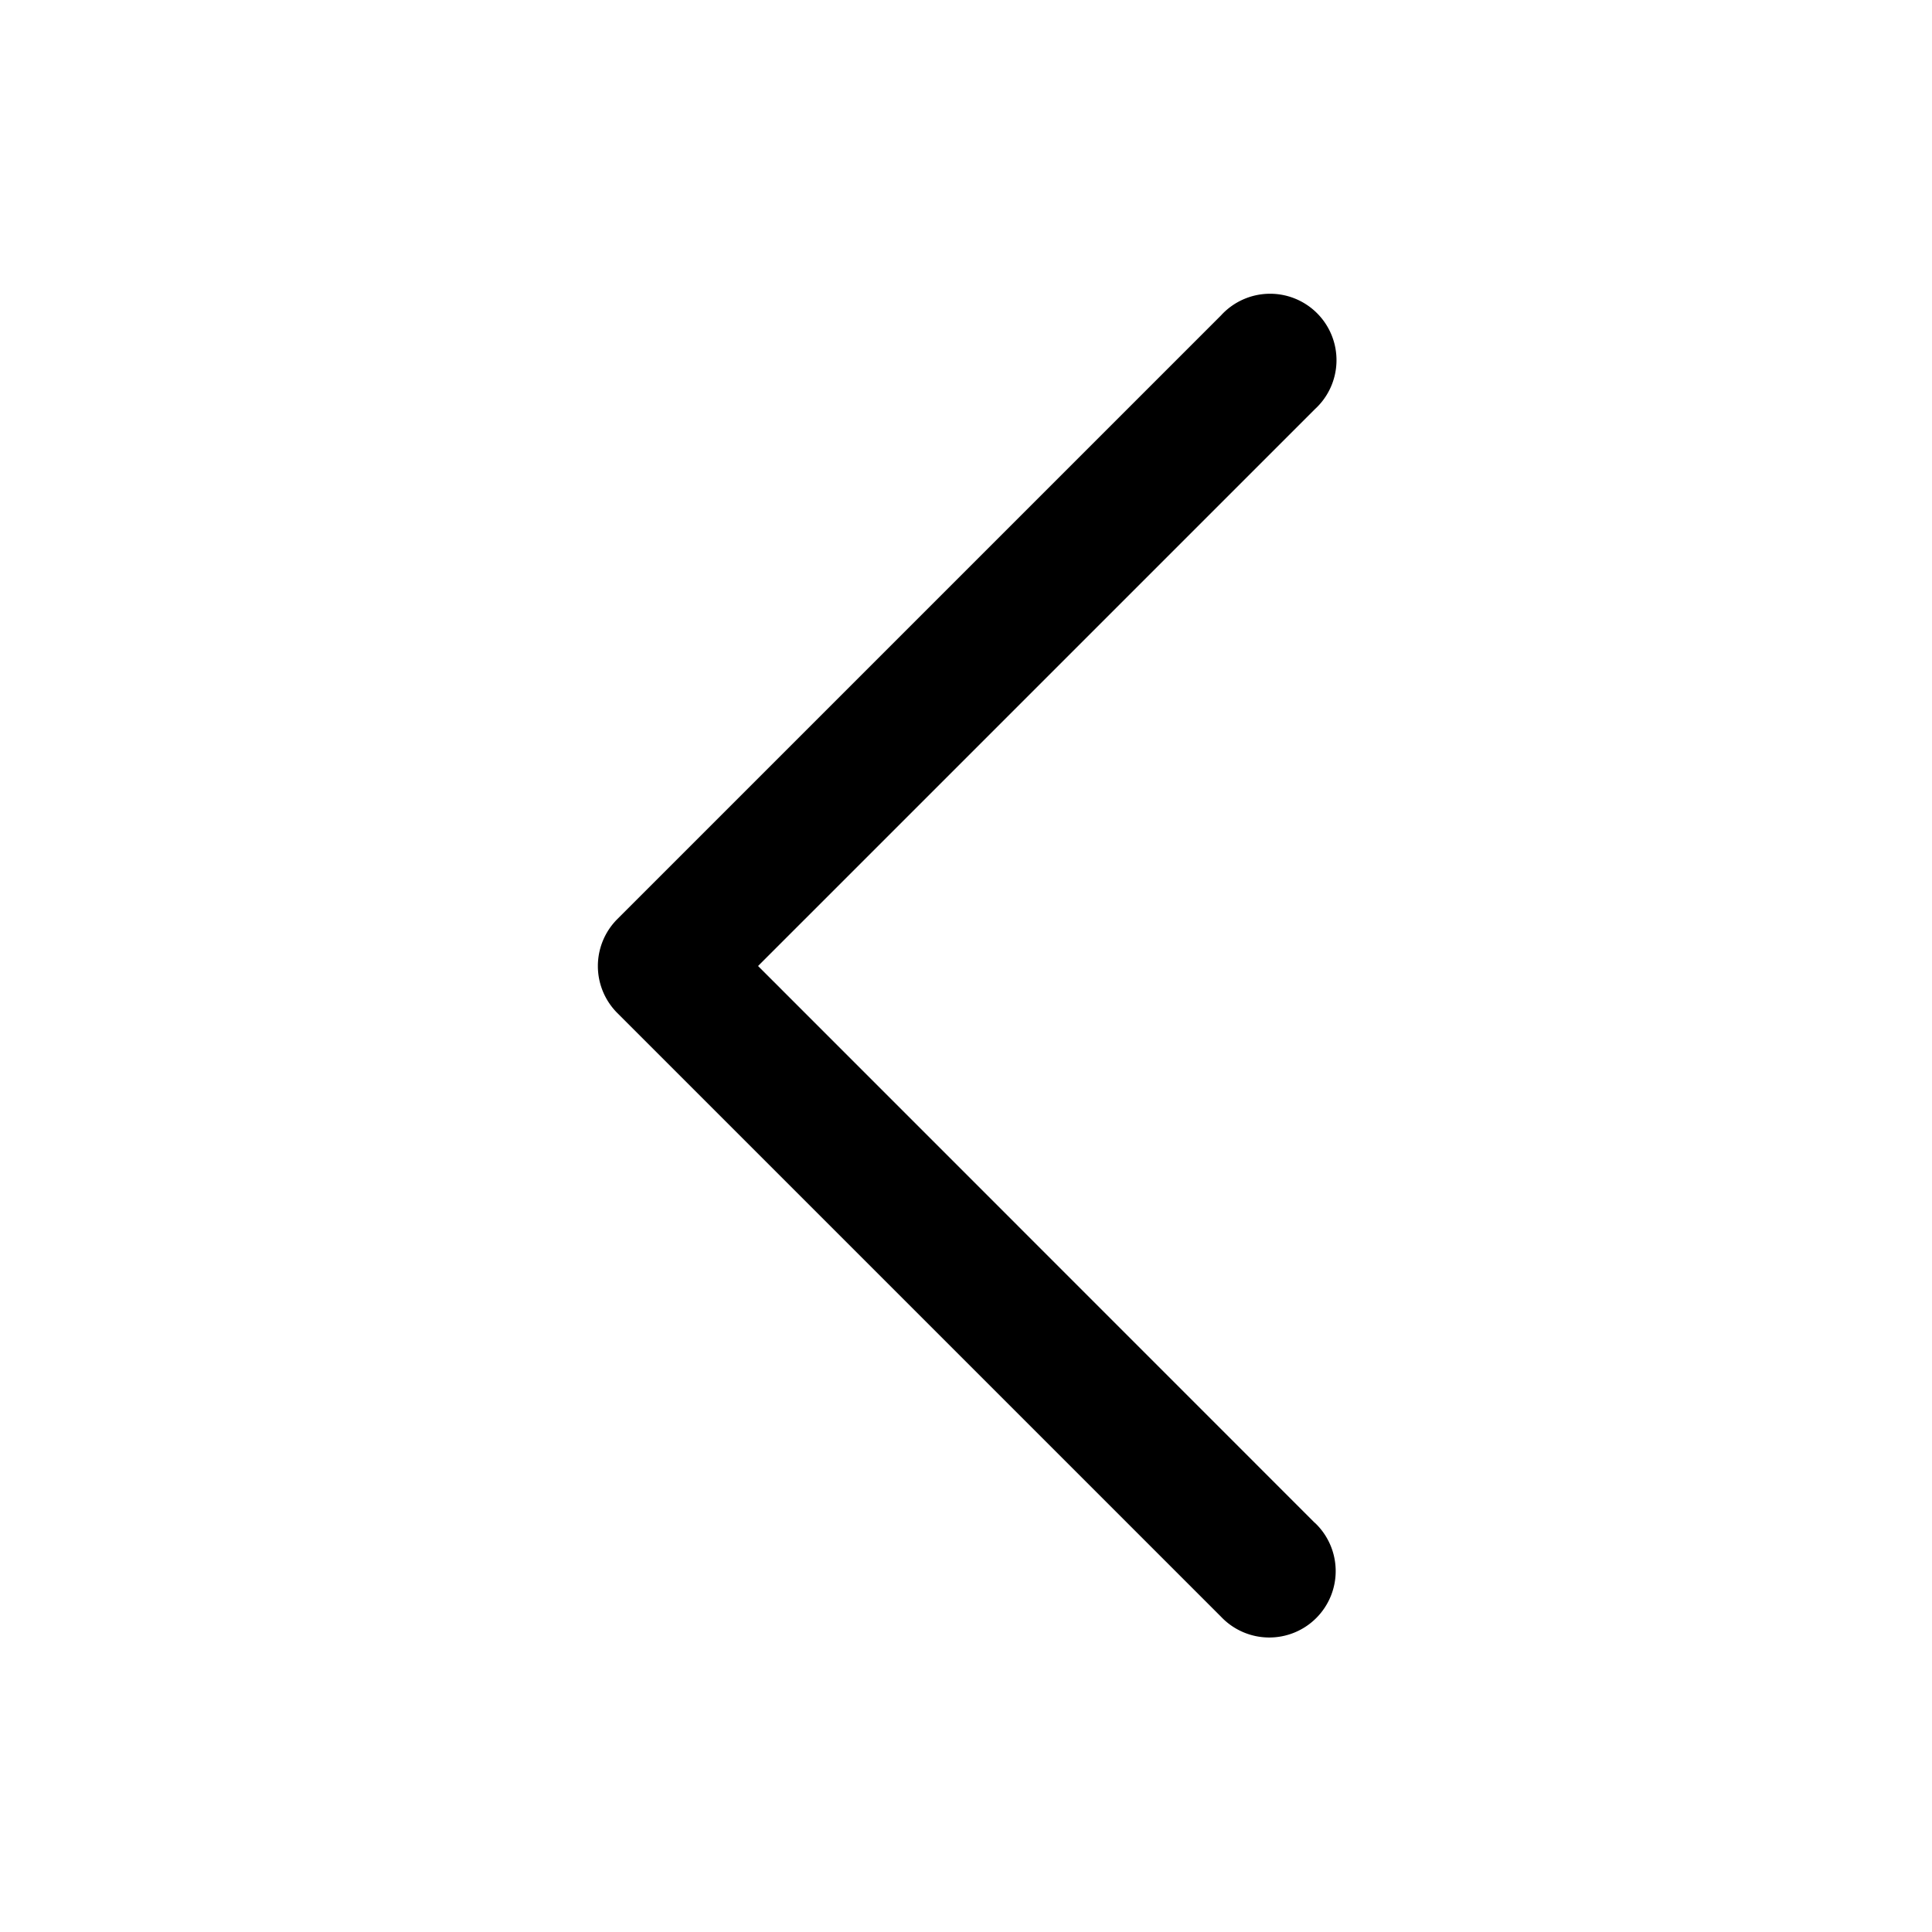 <svg xmlns="http://www.w3.org/2000/svg" fill="none" viewBox="0 0 16 16">
  <path fill="currentColor" d="M10.889 12.611a.55.55 0 1 1-.777.778l-5-5a.55.55 0 0 1 0-.777l5-5a.55.55 0 1 1 .777.777L6.278 8l4.61 4.611Z"/>
</svg>